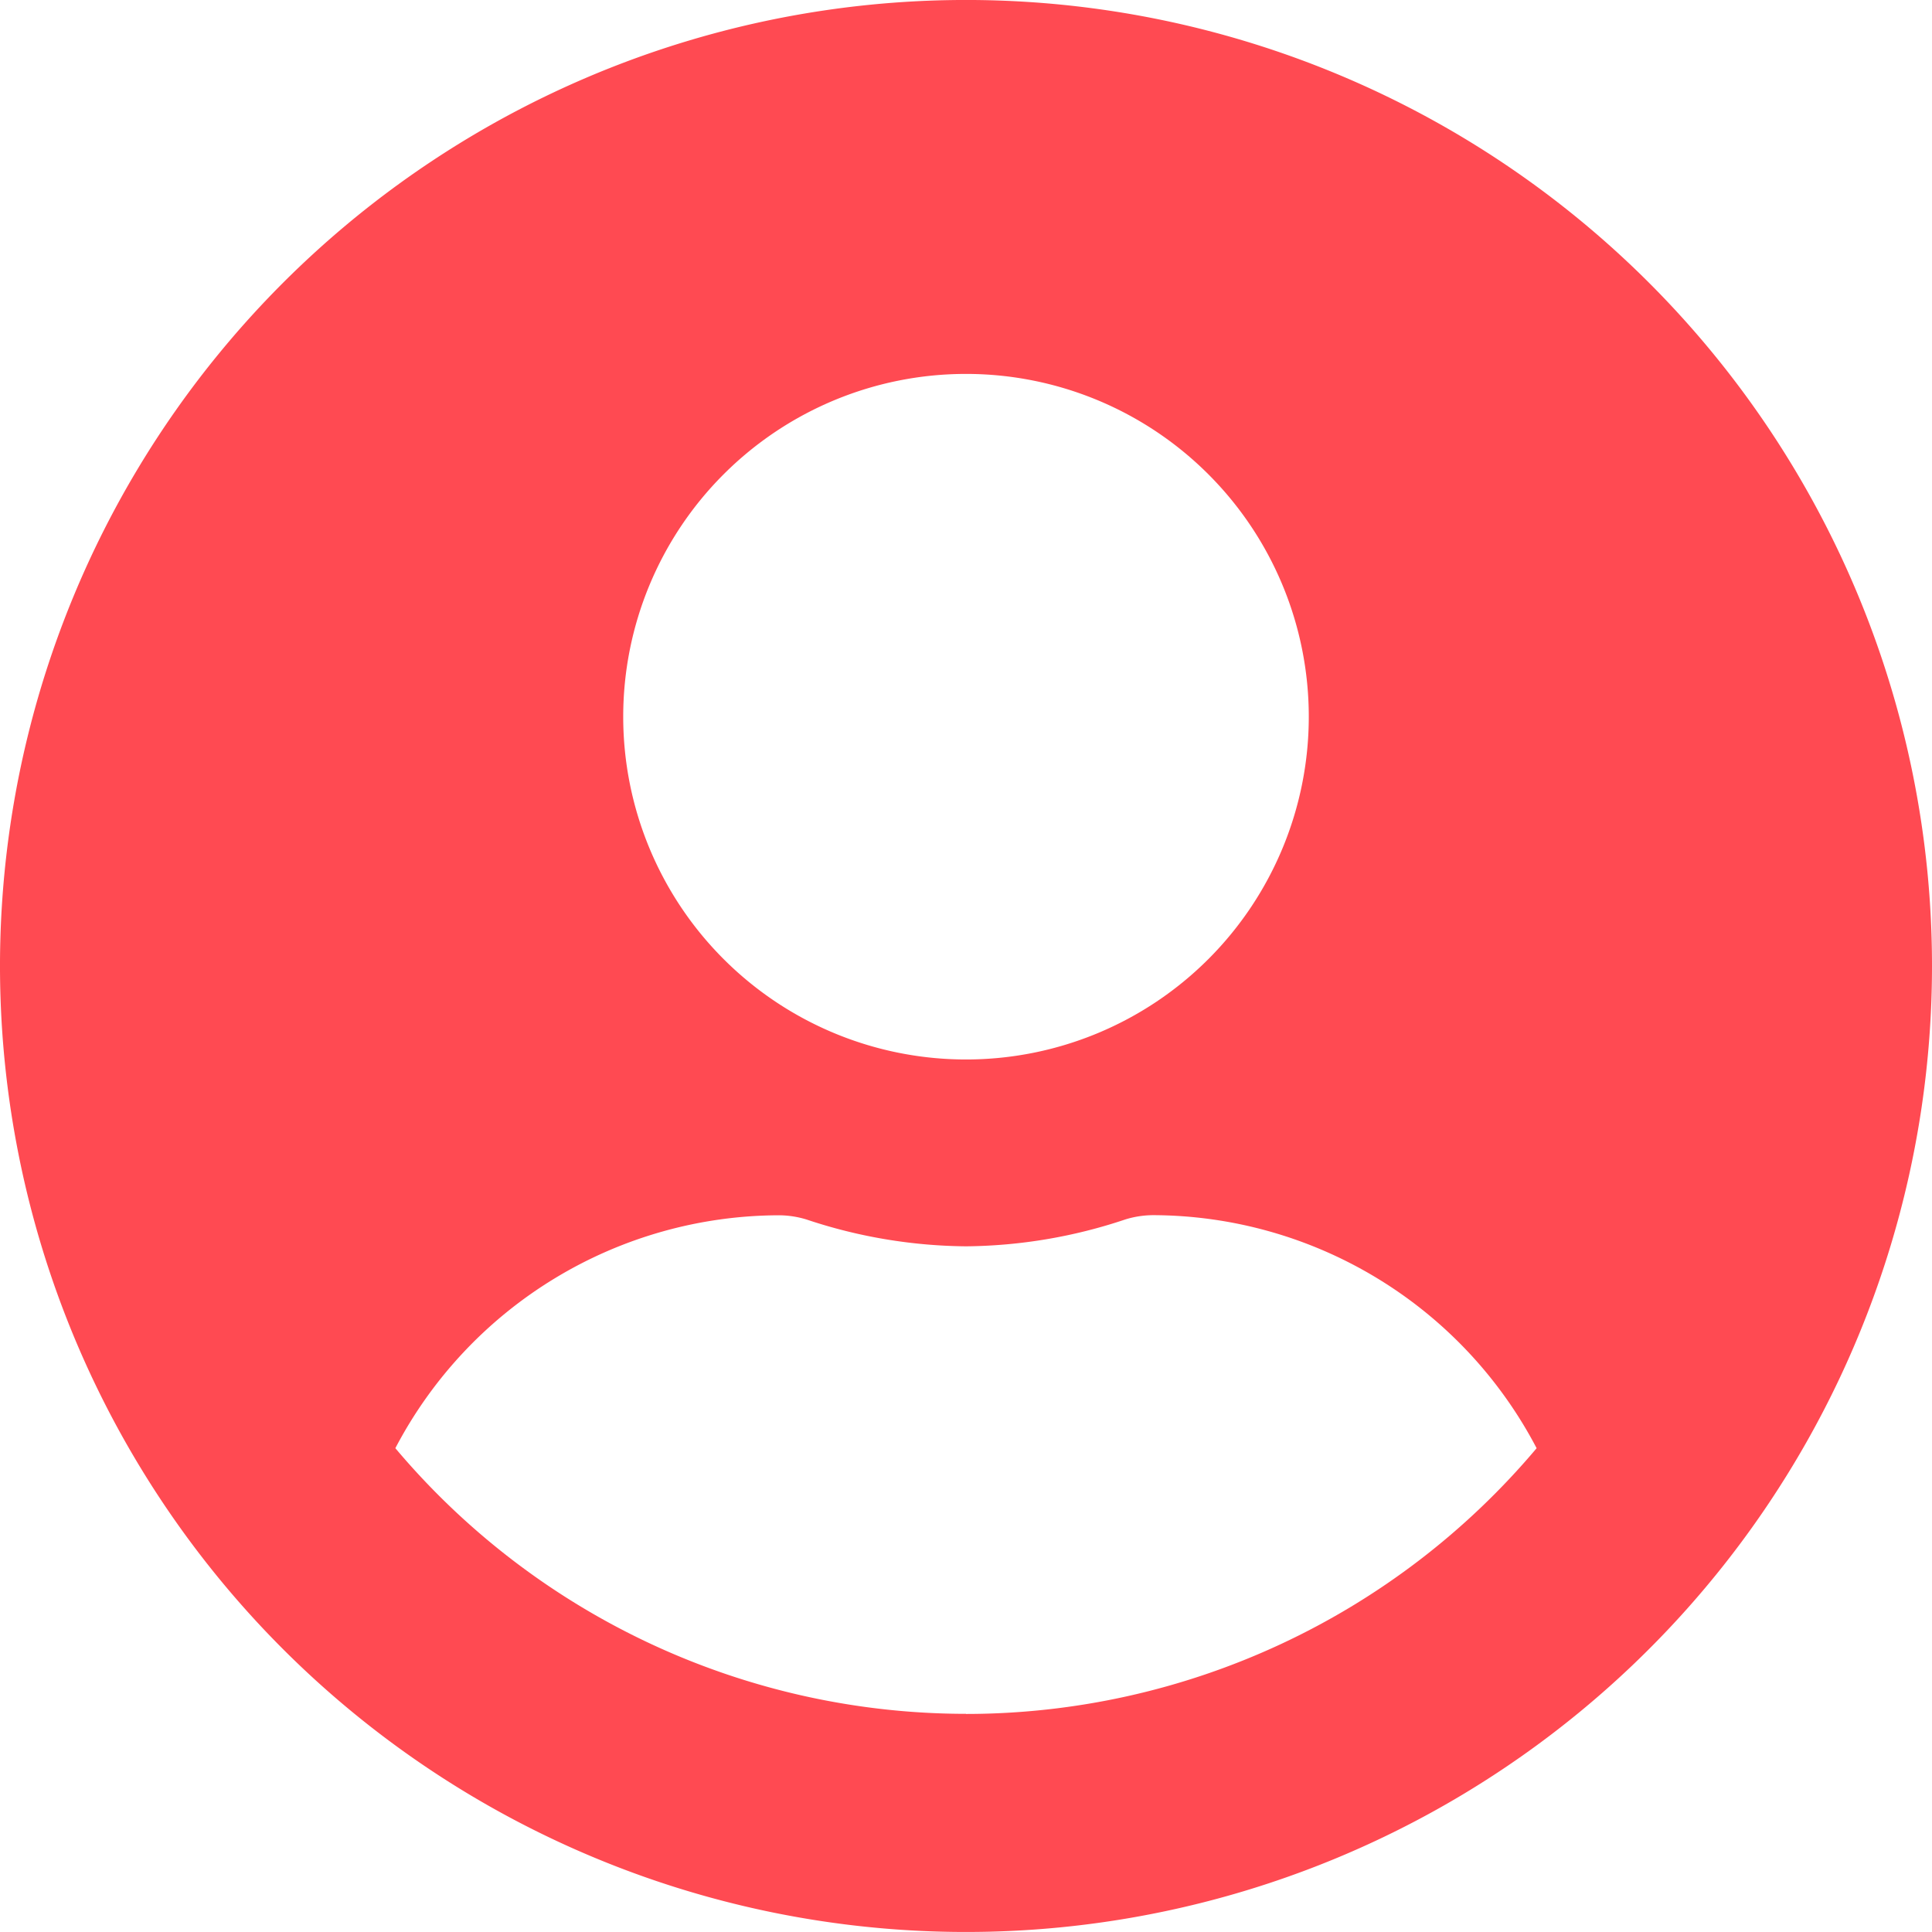 <svg xmlns="http://www.w3.org/2000/svg" width="83.456" height="83.456" viewBox="0 0 83.456 83.456">
  <path id="Icon_awesome-user-circle" data-name="Icon awesome-user-circle" d="M41.728.562A41.728,41.728,0,1,0,83.456,42.29,41.721,41.721,0,0,0,41.728.562Zm0,16.153A14.807,14.807,0,1,1,26.921,31.522,14.807,14.807,0,0,1,41.728,16.715Zm0,57.88a32.243,32.243,0,0,1-24.65-11.475A18.76,18.76,0,0,1,33.651,53.059a4.117,4.117,0,0,1,1.195.185A22.277,22.277,0,0,0,41.728,54.4a22.193,22.193,0,0,0,6.882-1.161,4.117,4.117,0,0,1,1.195-.185A18.76,18.76,0,0,1,66.377,63.121,32.243,32.243,0,0,1,41.728,74.6Z" transform="translate(0 -0.563)" fill="#ff4a52"/>
</svg>
